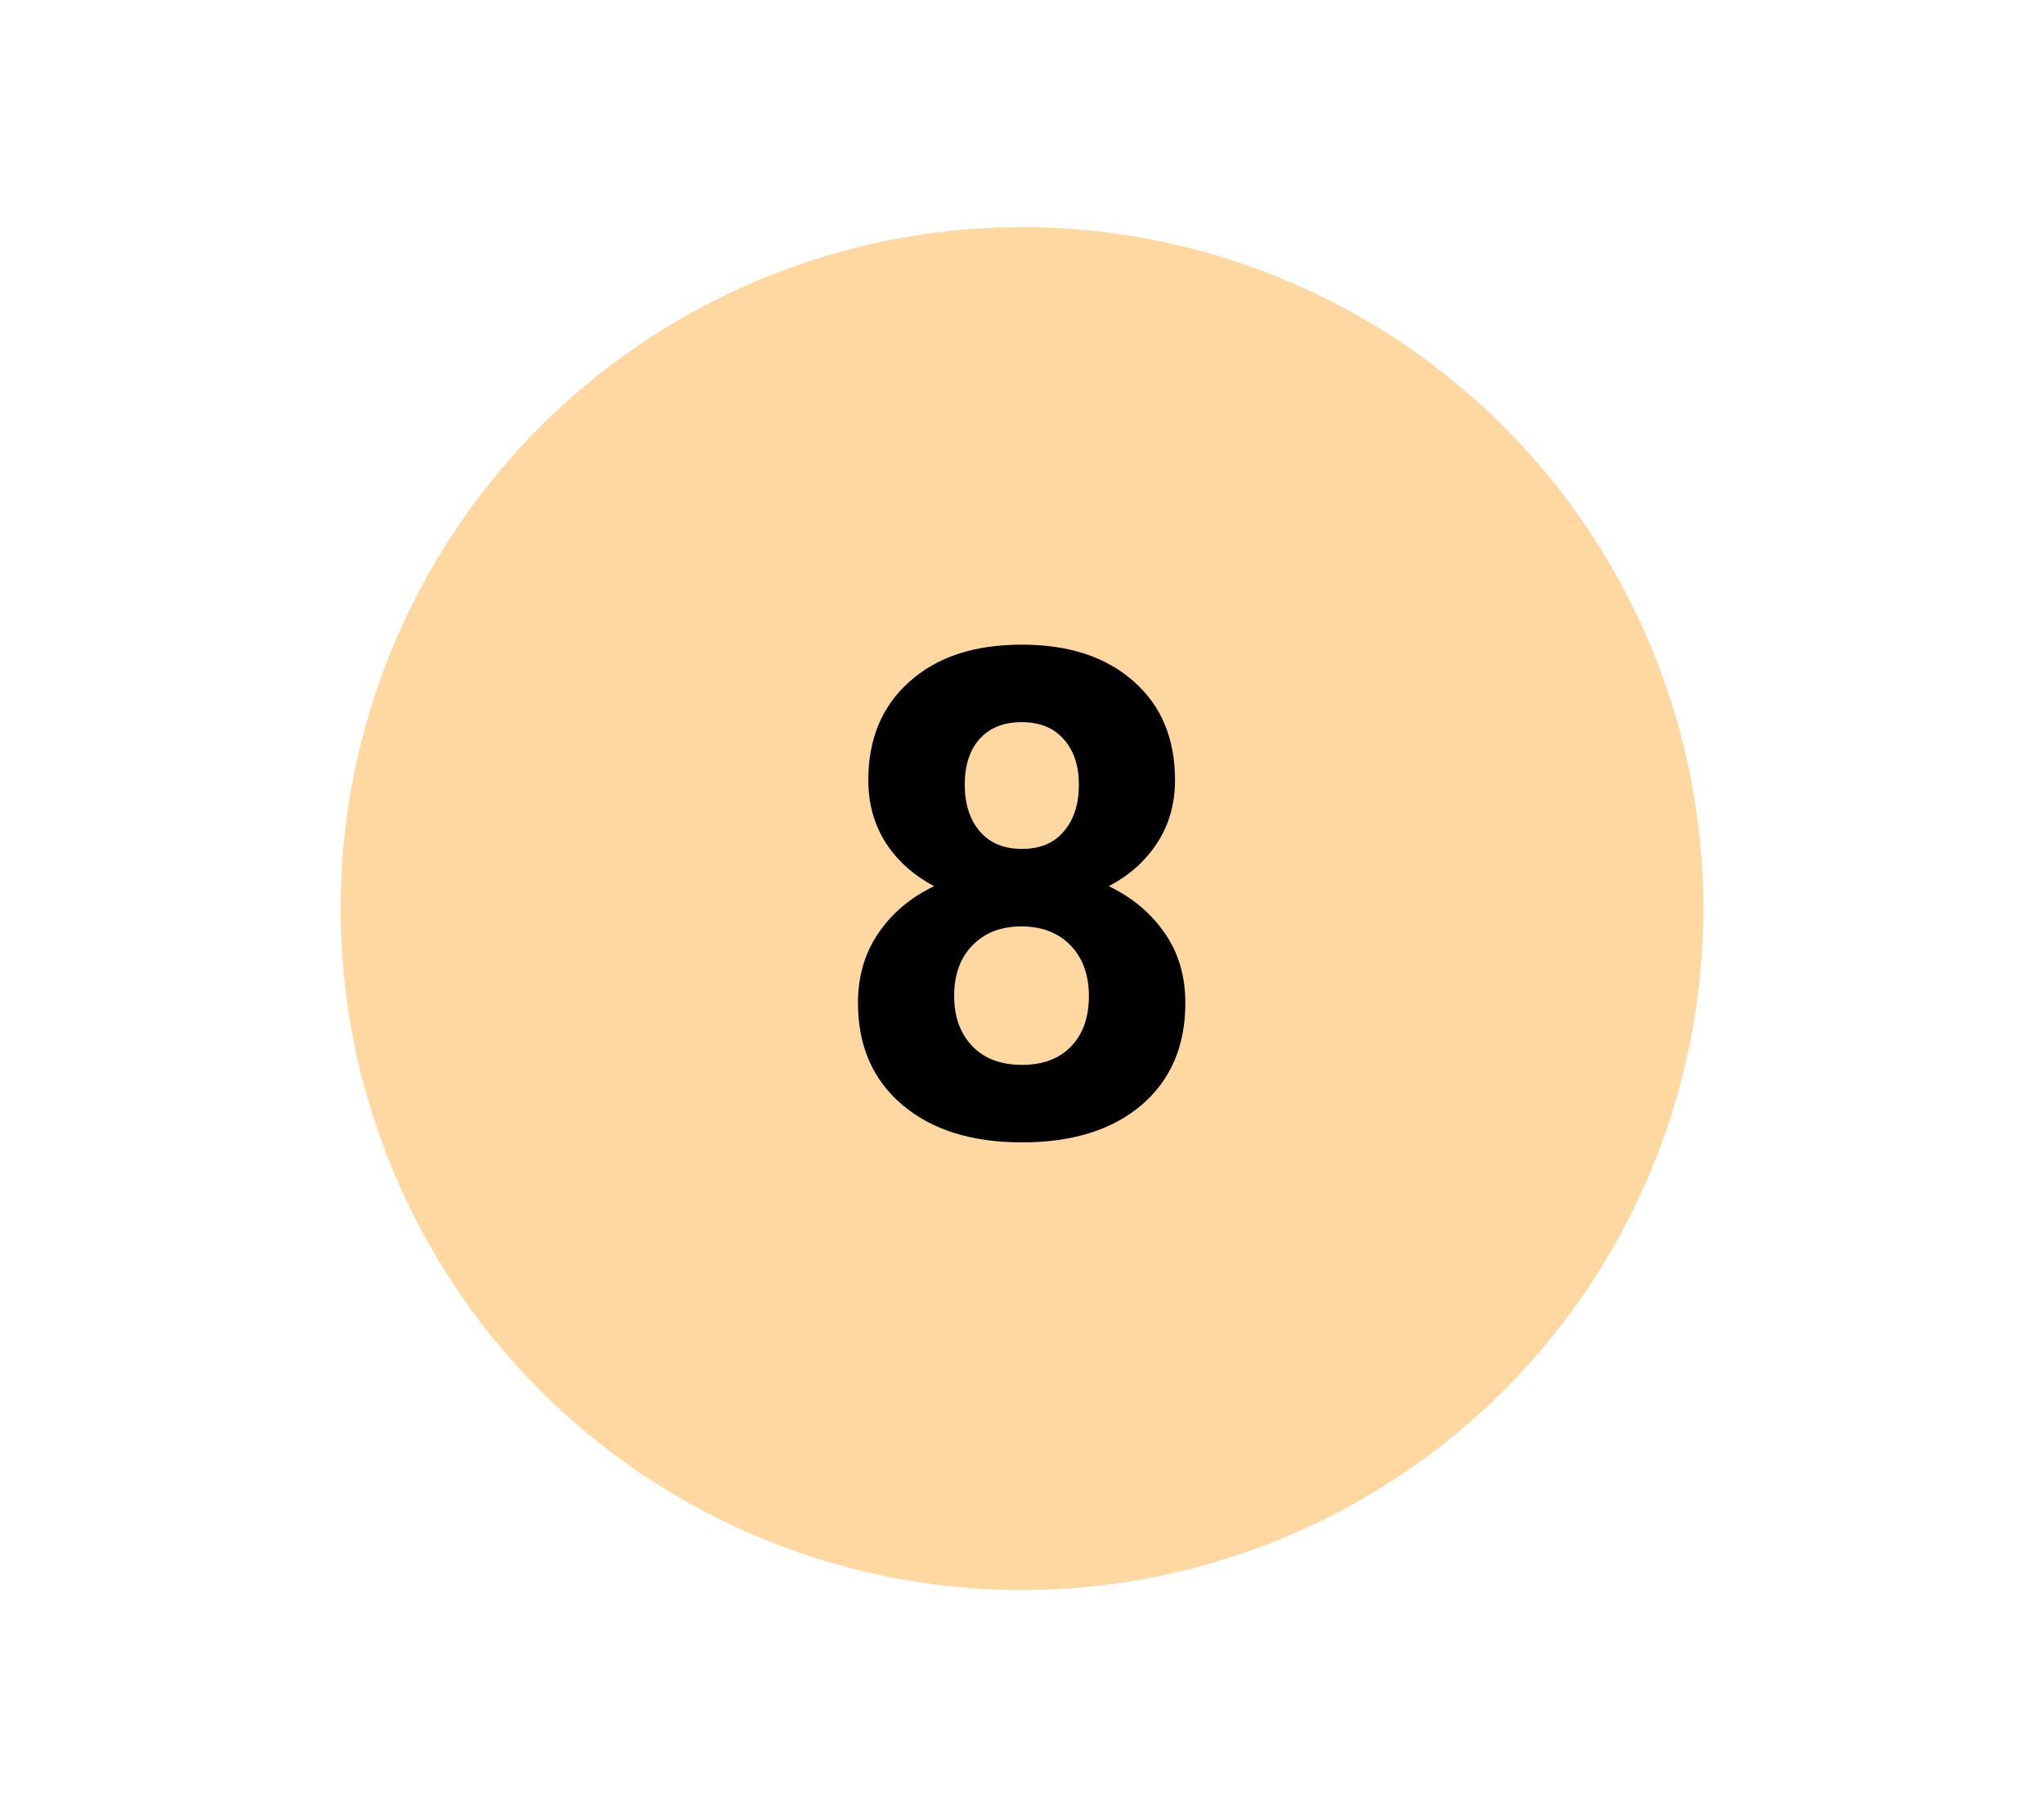 <svg width="36" height="32" viewBox="0 0 36 32" fill="none" xmlns="http://www.w3.org/2000/svg">
<circle cx="18" cy="16" r="12" fill="#FFD8A1"/>
<path d="M20.695 13.736C20.695 14.15 20.592 14.518 20.385 14.838C20.178 15.158 19.893 15.414 19.529 15.605C19.943 15.805 20.271 16.08 20.514 16.432C20.756 16.779 20.877 17.189 20.877 17.662C20.877 18.42 20.619 19.02 20.104 19.461C19.588 19.898 18.887 20.117 18 20.117C17.113 20.117 16.41 19.896 15.891 19.455C15.371 19.014 15.111 18.416 15.111 17.662C15.111 17.189 15.232 16.777 15.475 16.426C15.717 16.074 16.043 15.801 16.453 15.605C16.09 15.414 15.805 15.158 15.598 14.838C15.395 14.518 15.293 14.15 15.293 13.736C15.293 13.01 15.535 12.432 16.02 12.002C16.504 11.568 17.162 11.352 17.994 11.352C18.822 11.352 19.479 11.566 19.963 11.996C20.451 12.422 20.695 13.002 20.695 13.736ZM19.178 17.539C19.178 17.168 19.07 16.871 18.855 16.648C18.641 16.426 18.352 16.314 17.988 16.314C17.629 16.314 17.342 16.426 17.127 16.648C16.912 16.867 16.805 17.164 16.805 17.539C16.805 17.902 16.91 18.195 17.121 18.418C17.332 18.641 17.625 18.752 18 18.752C18.367 18.752 18.654 18.645 18.861 18.43C19.072 18.215 19.178 17.918 19.178 17.539ZM19.002 13.818C19.002 13.486 18.914 13.221 18.738 13.021C18.562 12.818 18.314 12.717 17.994 12.717C17.678 12.717 17.432 12.815 17.256 13.01C17.08 13.205 16.992 13.475 16.992 13.818C16.992 14.158 17.08 14.432 17.256 14.639C17.432 14.846 17.68 14.949 18 14.949C18.32 14.949 18.566 14.846 18.738 14.639C18.914 14.432 19.002 14.158 19.002 13.818Z" fill="black"/>
</svg>
